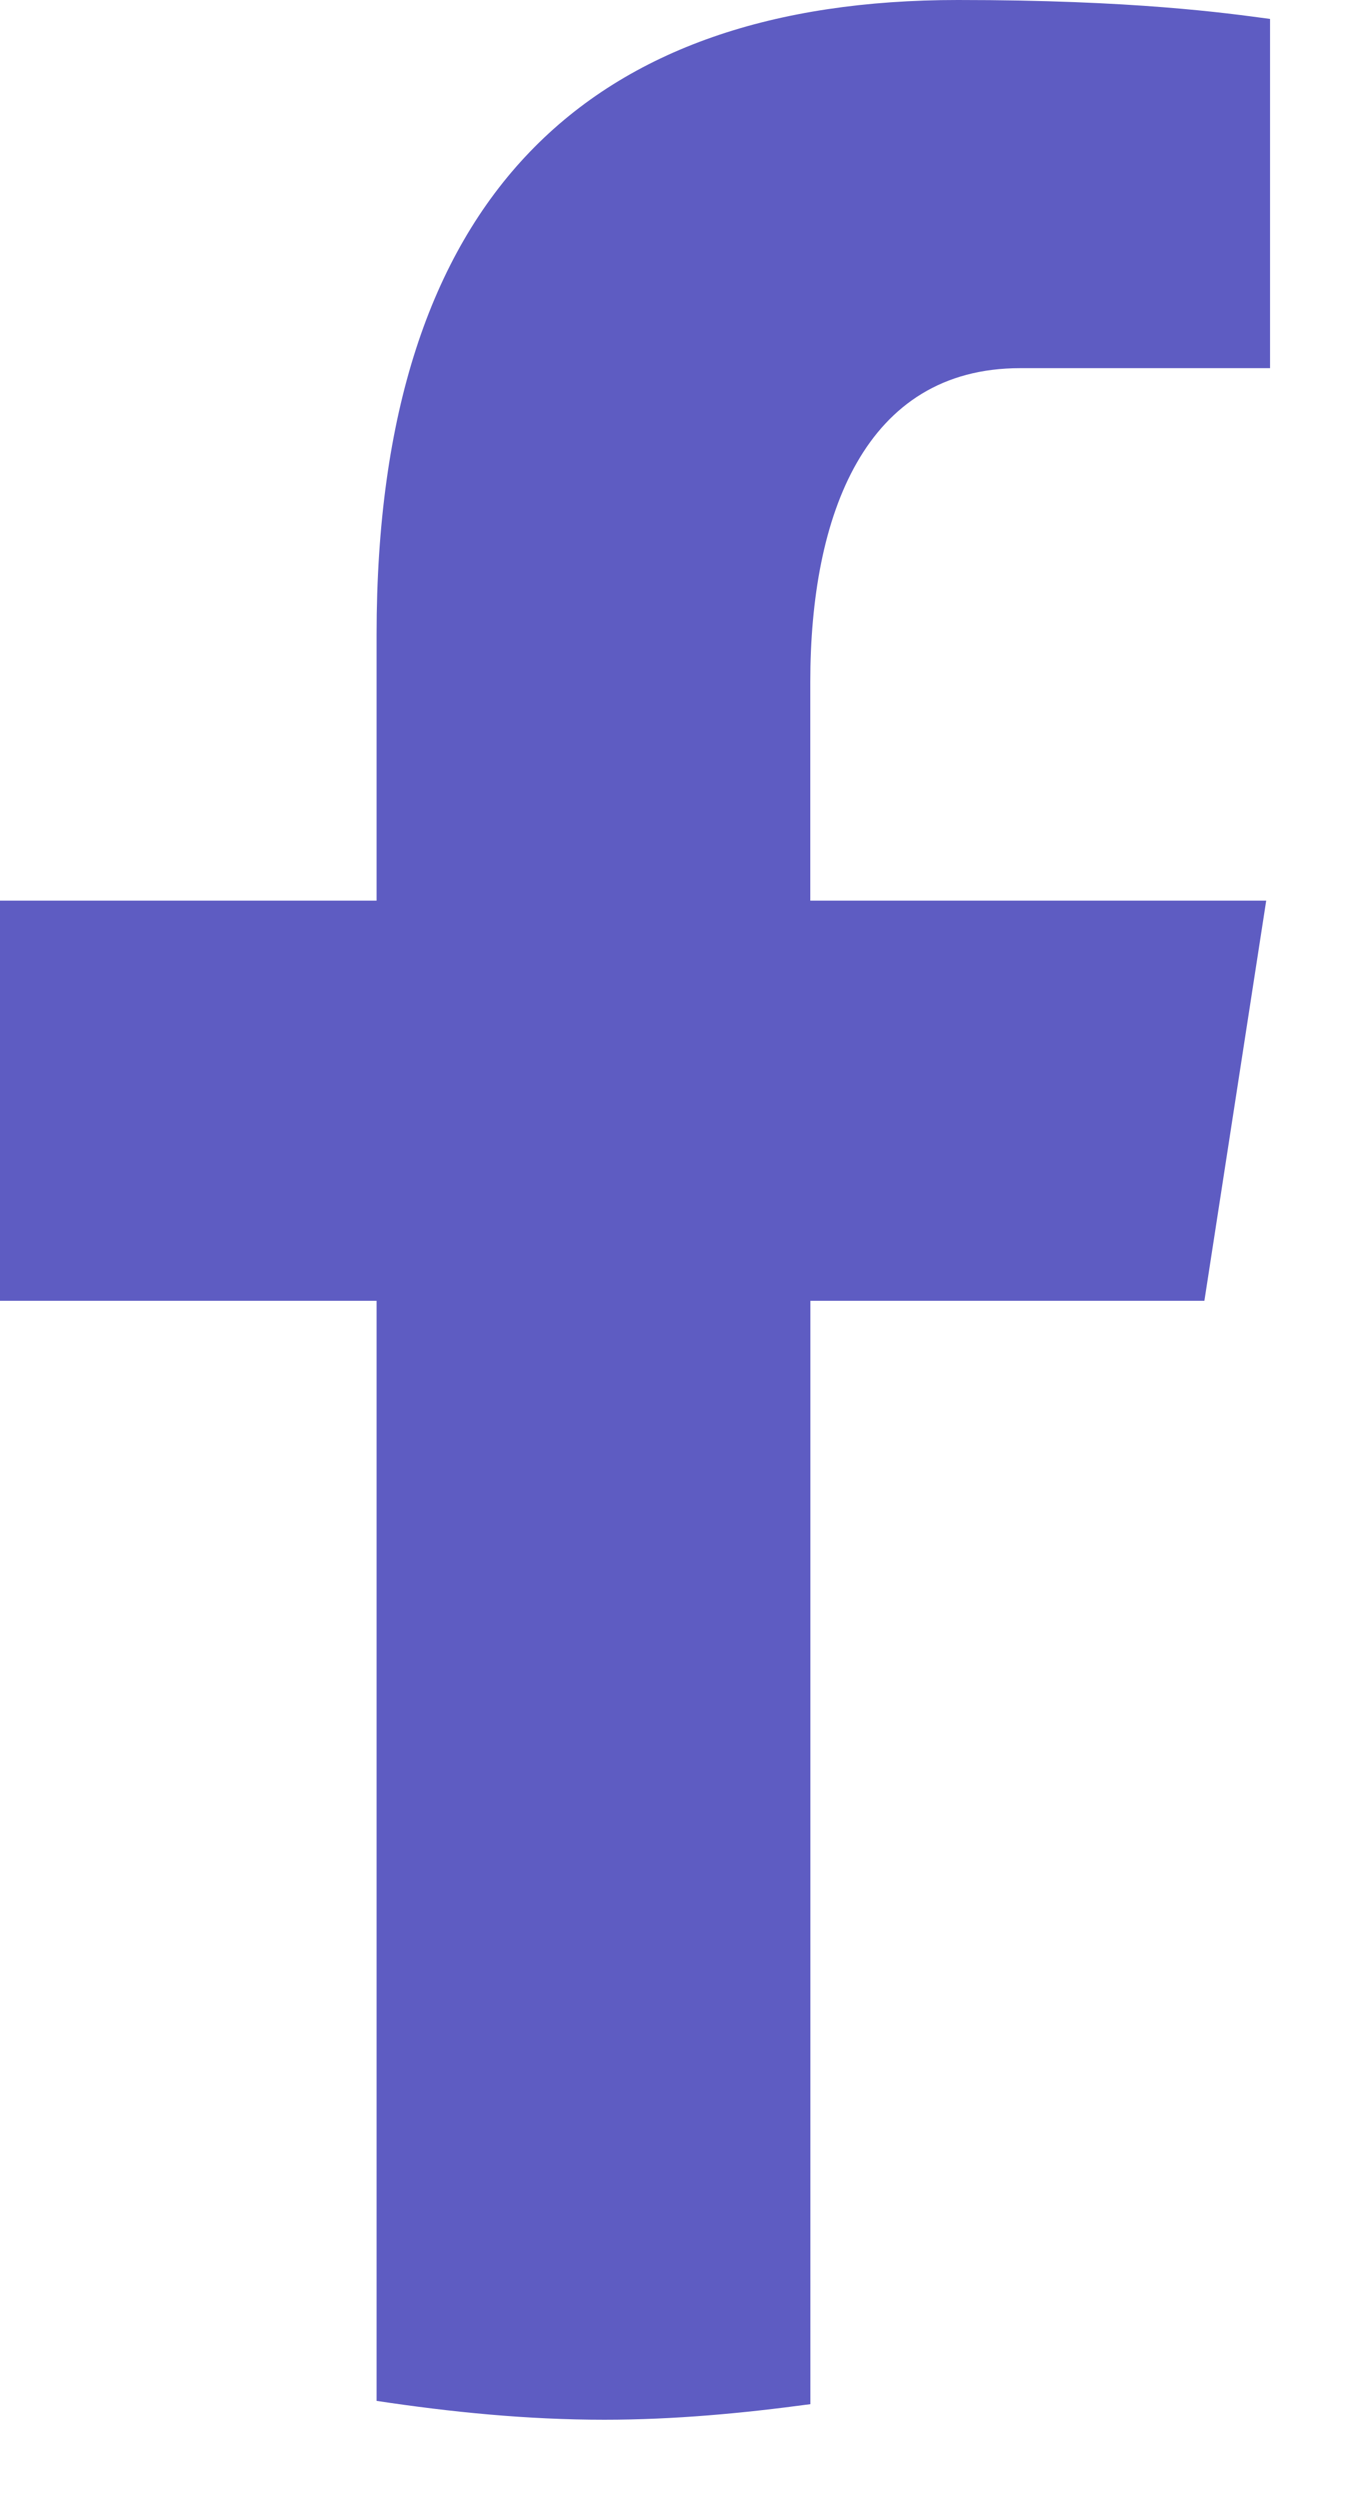 <svg width="14" height="26" viewBox="0 0 14 26" fill="none" xmlns="http://www.w3.org/2000/svg">
<path d="M8.429 13.529H12.527L13.17 9.367H8.428V7.092C8.428 5.362 8.993 3.829 10.611 3.829H13.21V0.197C12.753 0.135 11.787 0 9.963 0C6.152 0 3.917 2.013 3.917 6.598V9.367H0V13.529H3.917V24.97C4.693 25.087 5.479 25.166 6.286 25.166C7.015 25.166 7.727 25.099 8.429 25.004V13.529Z" fill="#5E5CC2"/>
</svg>
